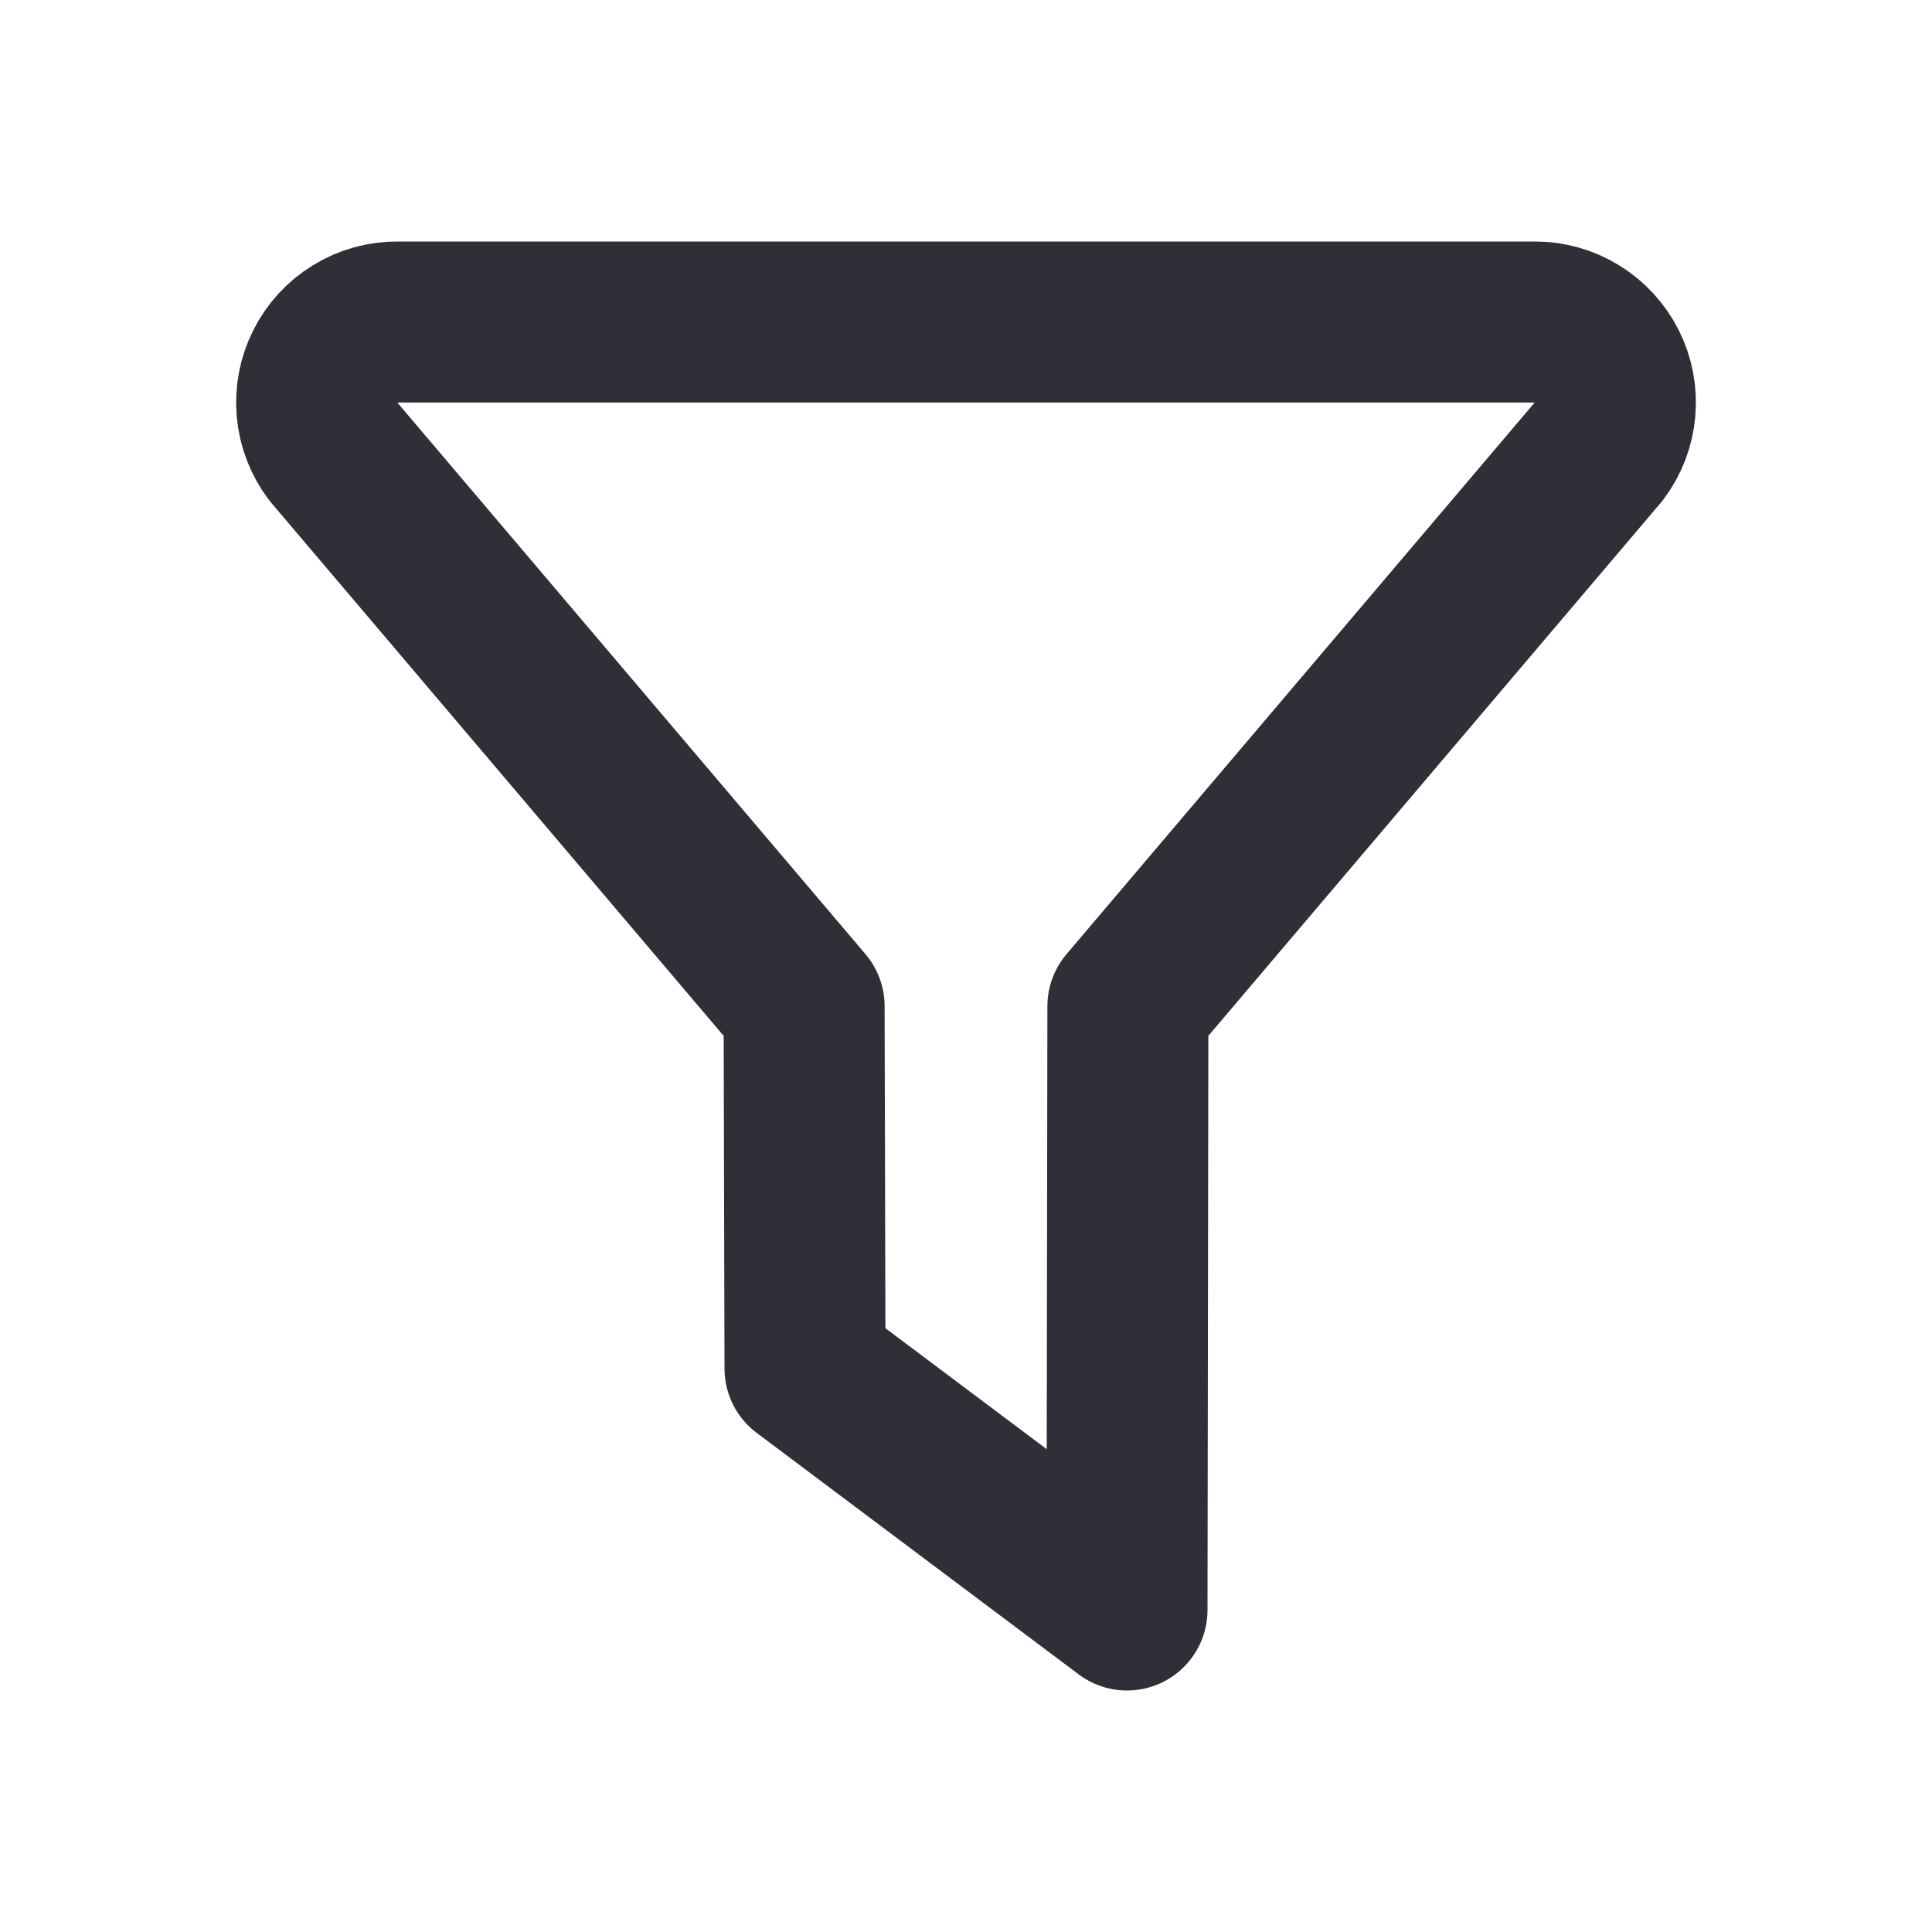 <svg width="24" height="24" viewBox="0 0 24 24" fill="none" xmlns="http://www.w3.org/2000/svg">
<path d="M4.133 5.6L9.989 12.5L10 17L14 20L14.011 12.5L19.867 5.6C19.979 5.451 20.047 5.274 20.063 5.089C20.08 4.904 20.044 4.717 19.961 4.551C19.877 4.385 19.749 4.245 19.59 4.148C19.432 4.05 19.249 3.999 19.063 4H4.937C4.751 3.999 4.568 4.05 4.41 4.148C4.251 4.245 4.123 4.385 4.04 4.551C3.956 4.717 3.921 4.904 3.937 5.089C3.954 5.274 4.021 5.451 4.133 5.6Z" stroke="#2F2F38" stroke-width="2" stroke-linecap="round" stroke-linejoin="round"/>
</svg>
